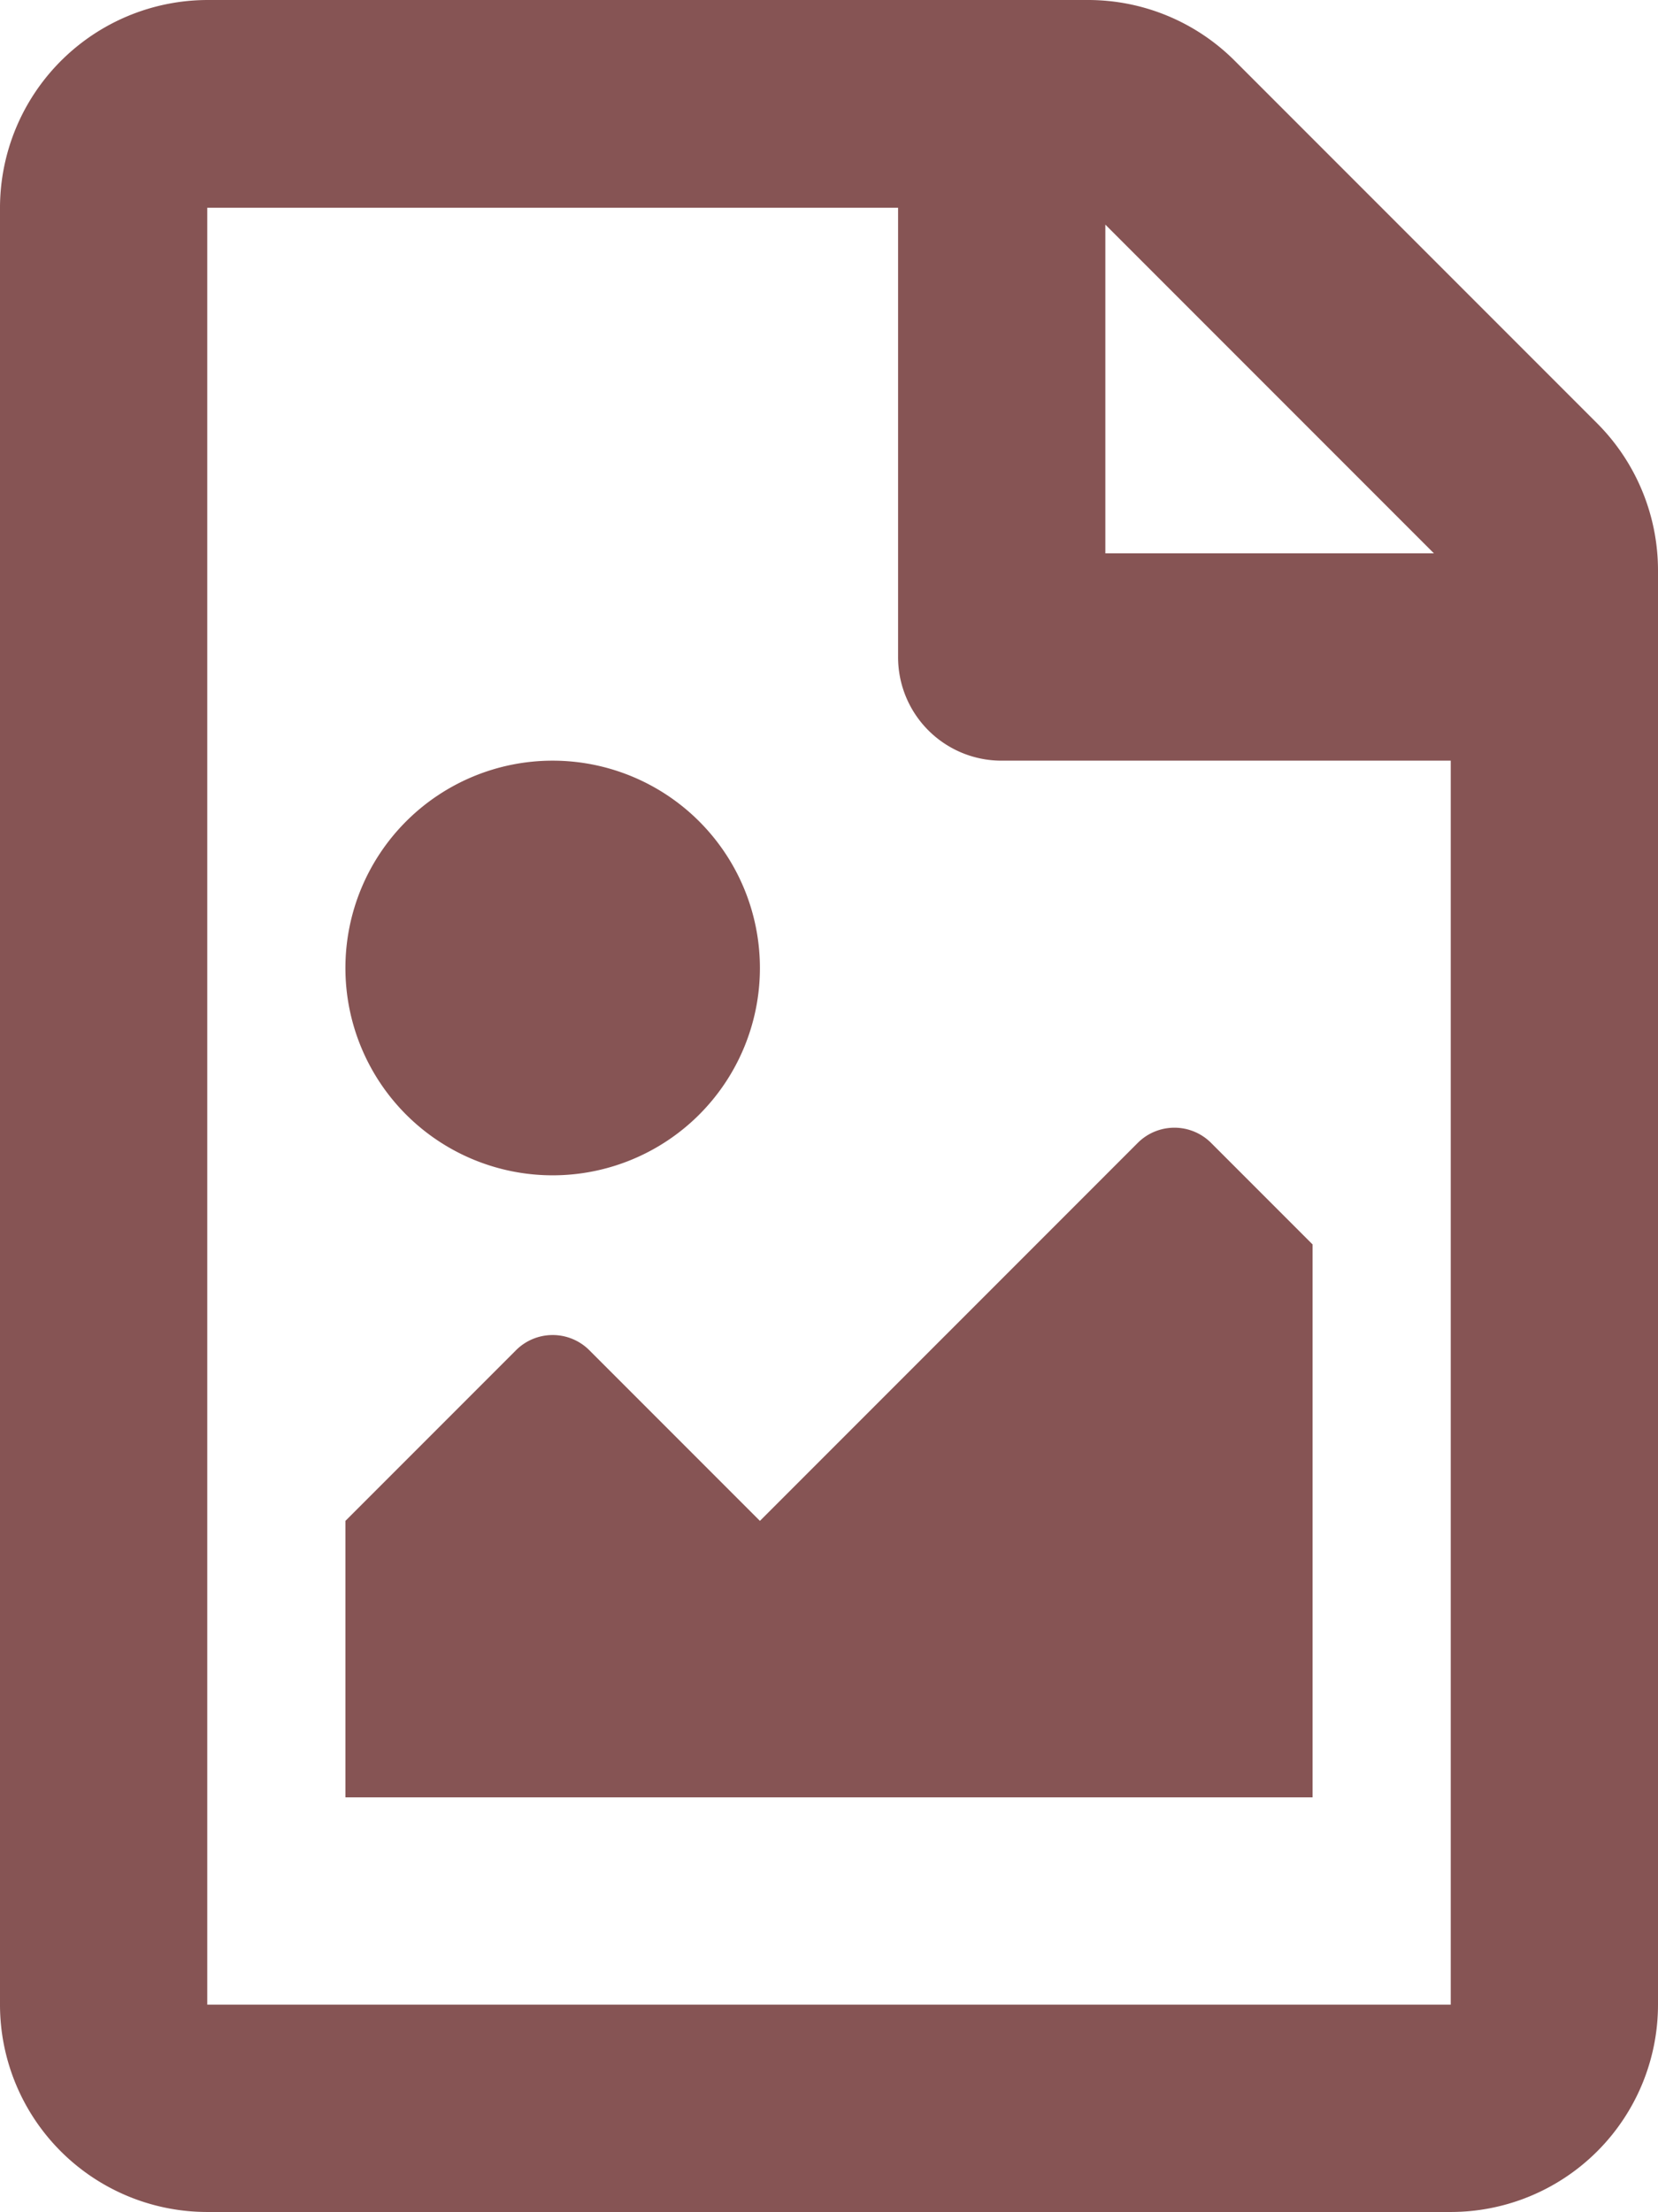 <svg xmlns="http://www.w3.org/2000/svg" width="384" height="512.1"><path d="M369.9 98L286 14.1A48 48 0 00252.1 0H48A48.162 48.162 0 000 48.1v416a48.012 48.012 0 0048 48h288a48.012 48.012 0 0048-48V132a48.234 48.234 0 00-14.1-34zm-37.8 30.1H256V52zM48 464.1v-416h160v104a23.942 23.942 0 0024 24h104v288zm32-48h224v-128l-23.5-23.5a12.011 12.011 0 00-17 0L176 352.1l-39.5-39.5a12.011 12.011 0 00-17 0L80 352.1zm48-240a48 48 0 1048 48 48.012 48.012 0 00-48-48z" fill="#865454"/></svg>